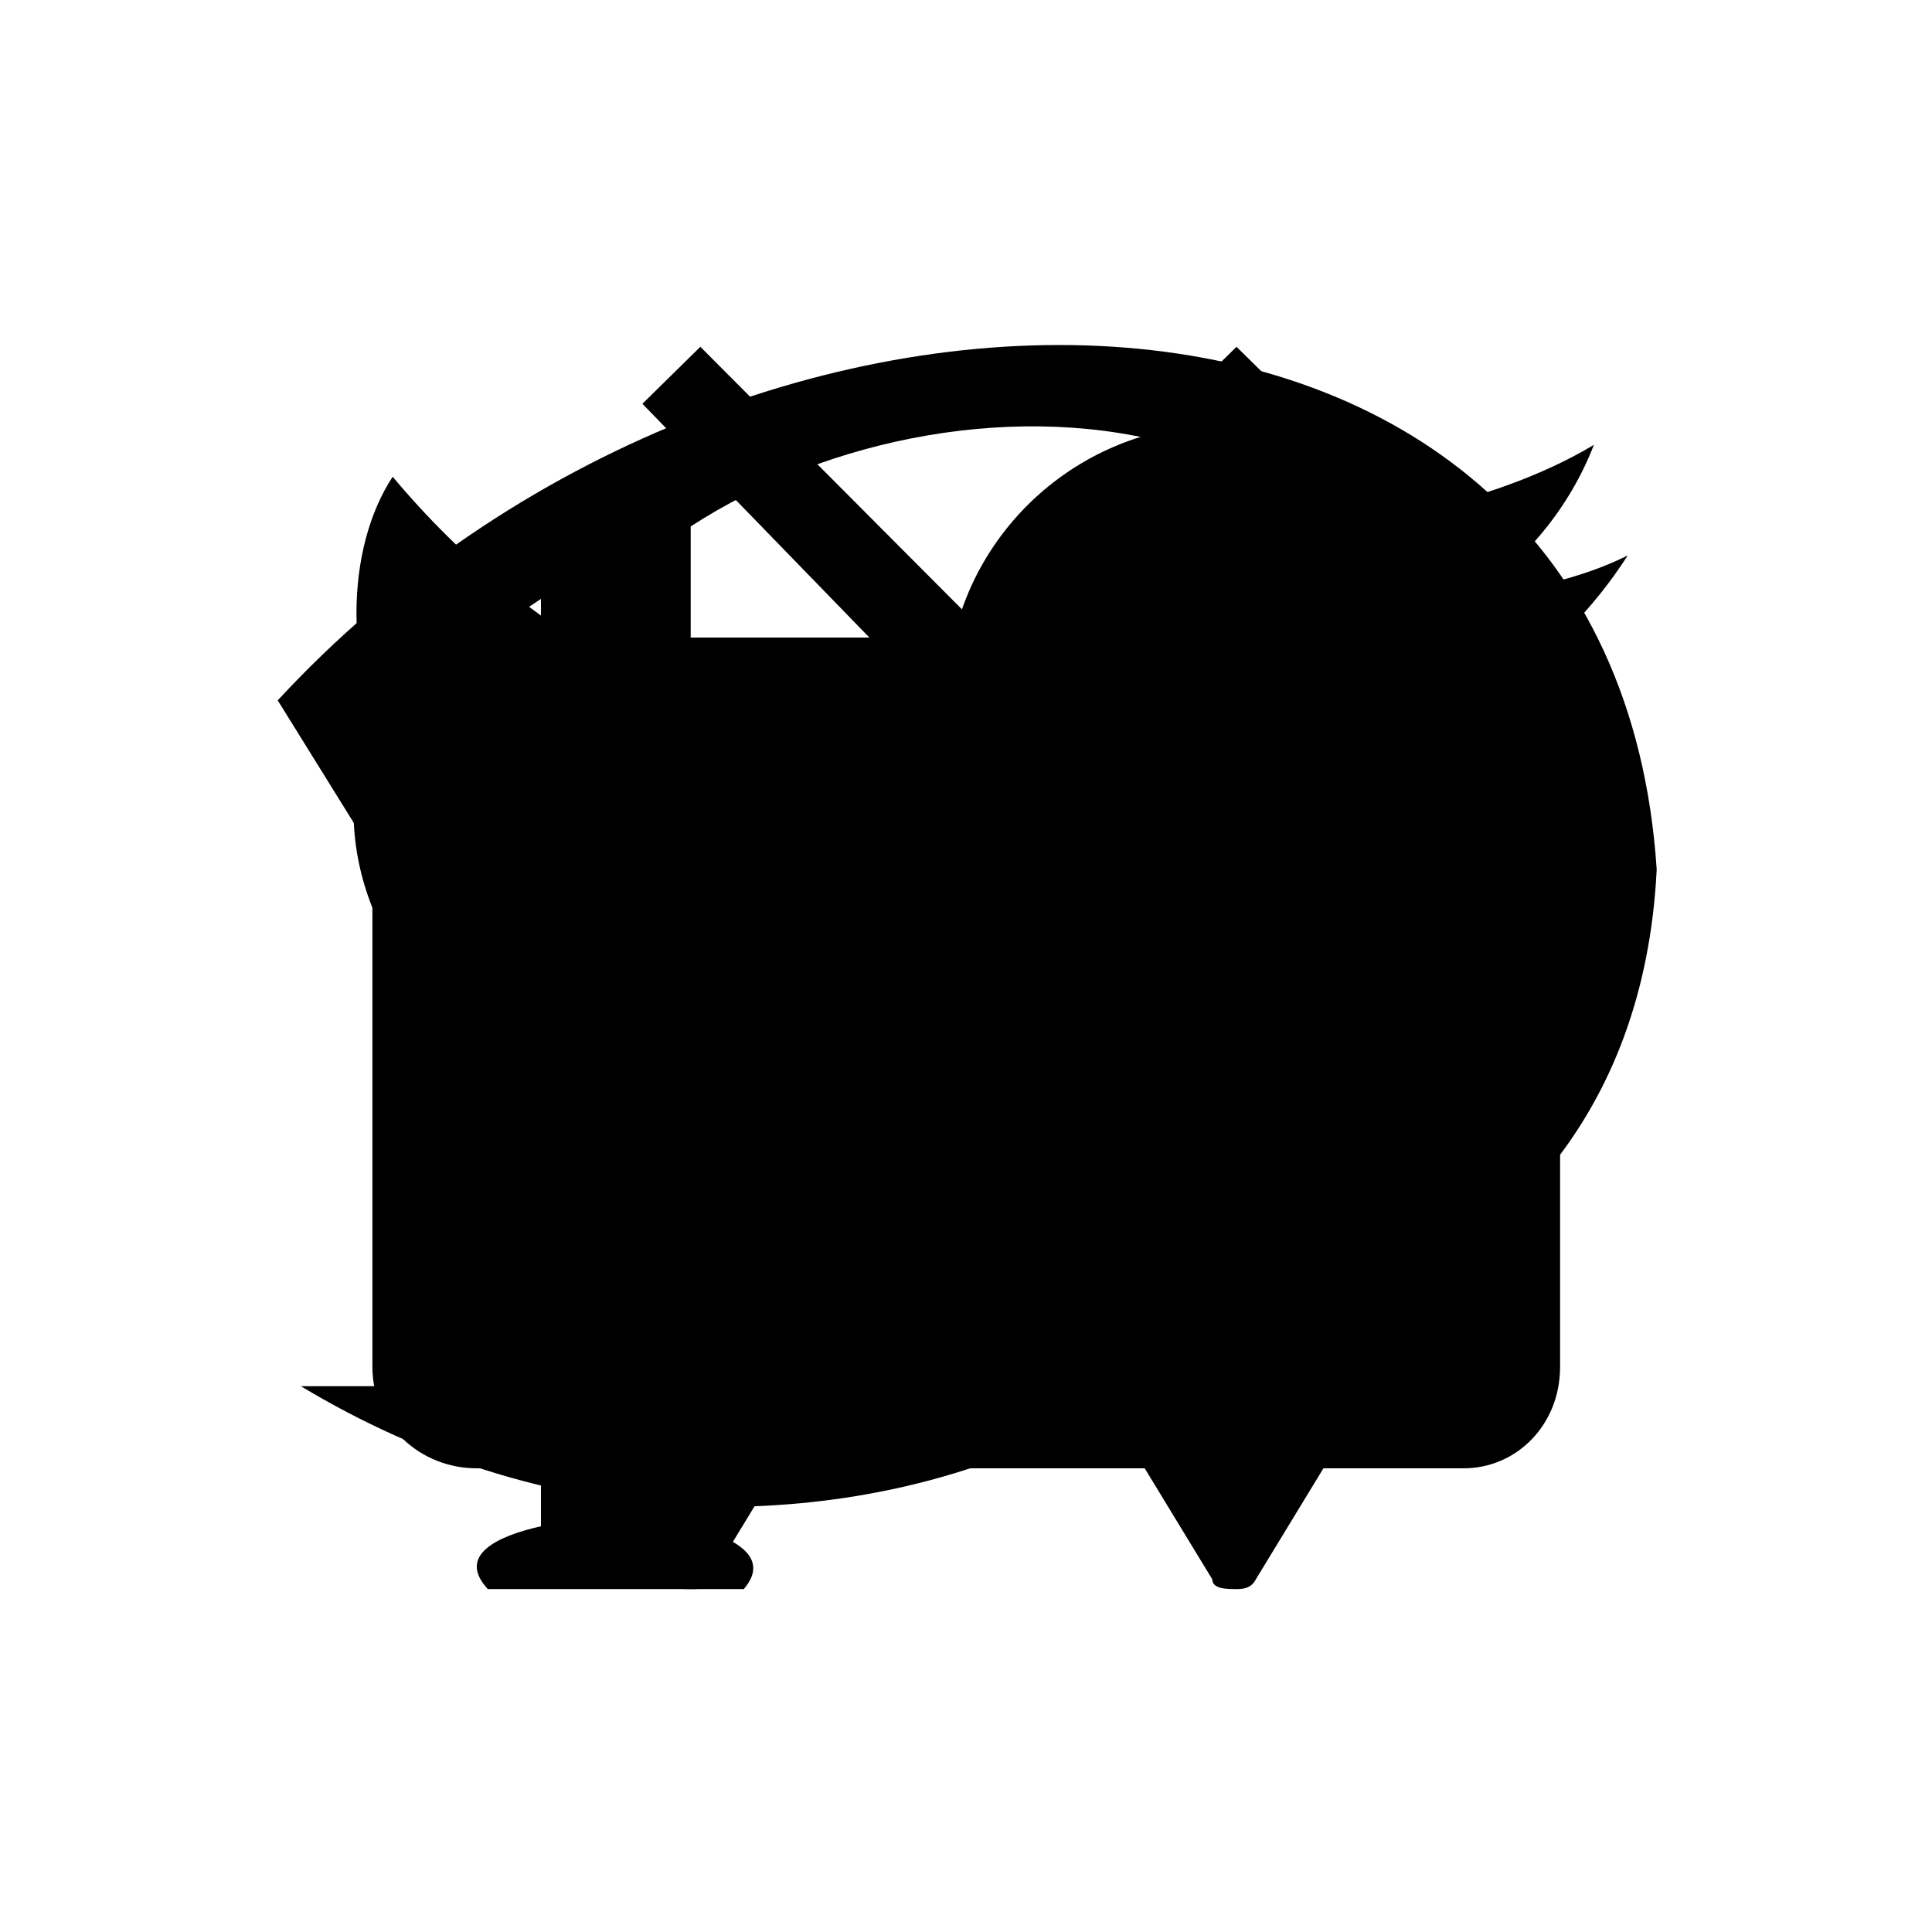 <svg xmlns='http://www.w3.org/2000/svg' version='1.1' width="400" height="400" viewBox="0 0 400 400">
	<!--#393939-->
	<path id="niconico" class="icon" d="M 77.1,152 V 283 C 77.1,295 87,304 98.7,304 H 125 L 139,327 C 140,329 141,329 143,329 145,329 147,329 147,327 L 161,304 H 237 L 251,327 C 251,329 254,329 256,329 257,329 259,329 260,327 L 274,304 H 303 C 314,304 323,295 323,283 V 152 C 323,141 314,132 303,132 H 220 L 268,83.6 256,71.8 200,127 145,71.8 133,83.6 180,132 H 99.4 C 87,131 77.1,141 77.1,153 Z"/>
	<!--#0095f9-->
	<path id="pixiv" class="icon" d="M 143,316 V 271 C 224,302 338,282 343,180 334,43 154,40.6 57.5,145 L 75.5,174 C 82.7,174 83.6,166 80.5,158 86.2,145 101,131 112,124 V 316 C 103,318 94.5,322 101,329 H 154 C 160,322 151,318 143,316 Z M 143,253 V 109 C 200,71.9 303,78.2 304,181 299,266 215,282 143,253 Z"/>
	<!--#00acee-->
	<path id="twitter" class="icon" d="M 149,312 C 253,312 309,225 309,152 309,149 309,146 309,144 320,136 330,126 337,115 327,120 316,122 304,124 316,116 325,105 330,92.1 319,98.7 306,103 293,106 283,95.4 269,87.9 253,87.9 222,87.9 196,113 196,145 196,149 196,154 198,157 150,155 110,133 81.3,98.7 76.5,106 73.8,116 73.8,127 73.8,146 83.7,164 98.5,174 89.5,174 80.9,171 73.2,167 73.2,167 73.2,167 73.2,168 73.2,194 93,218 118,223 114,224 108,225 104,225 99.6,225 96.3,224 93,224 101,246 122,263 146,263 126,278 102,287 75.7,287 71.2,287 66.7,287 62.3,287 87.2,302 117,312 149,312 Z"/>
</svg>
